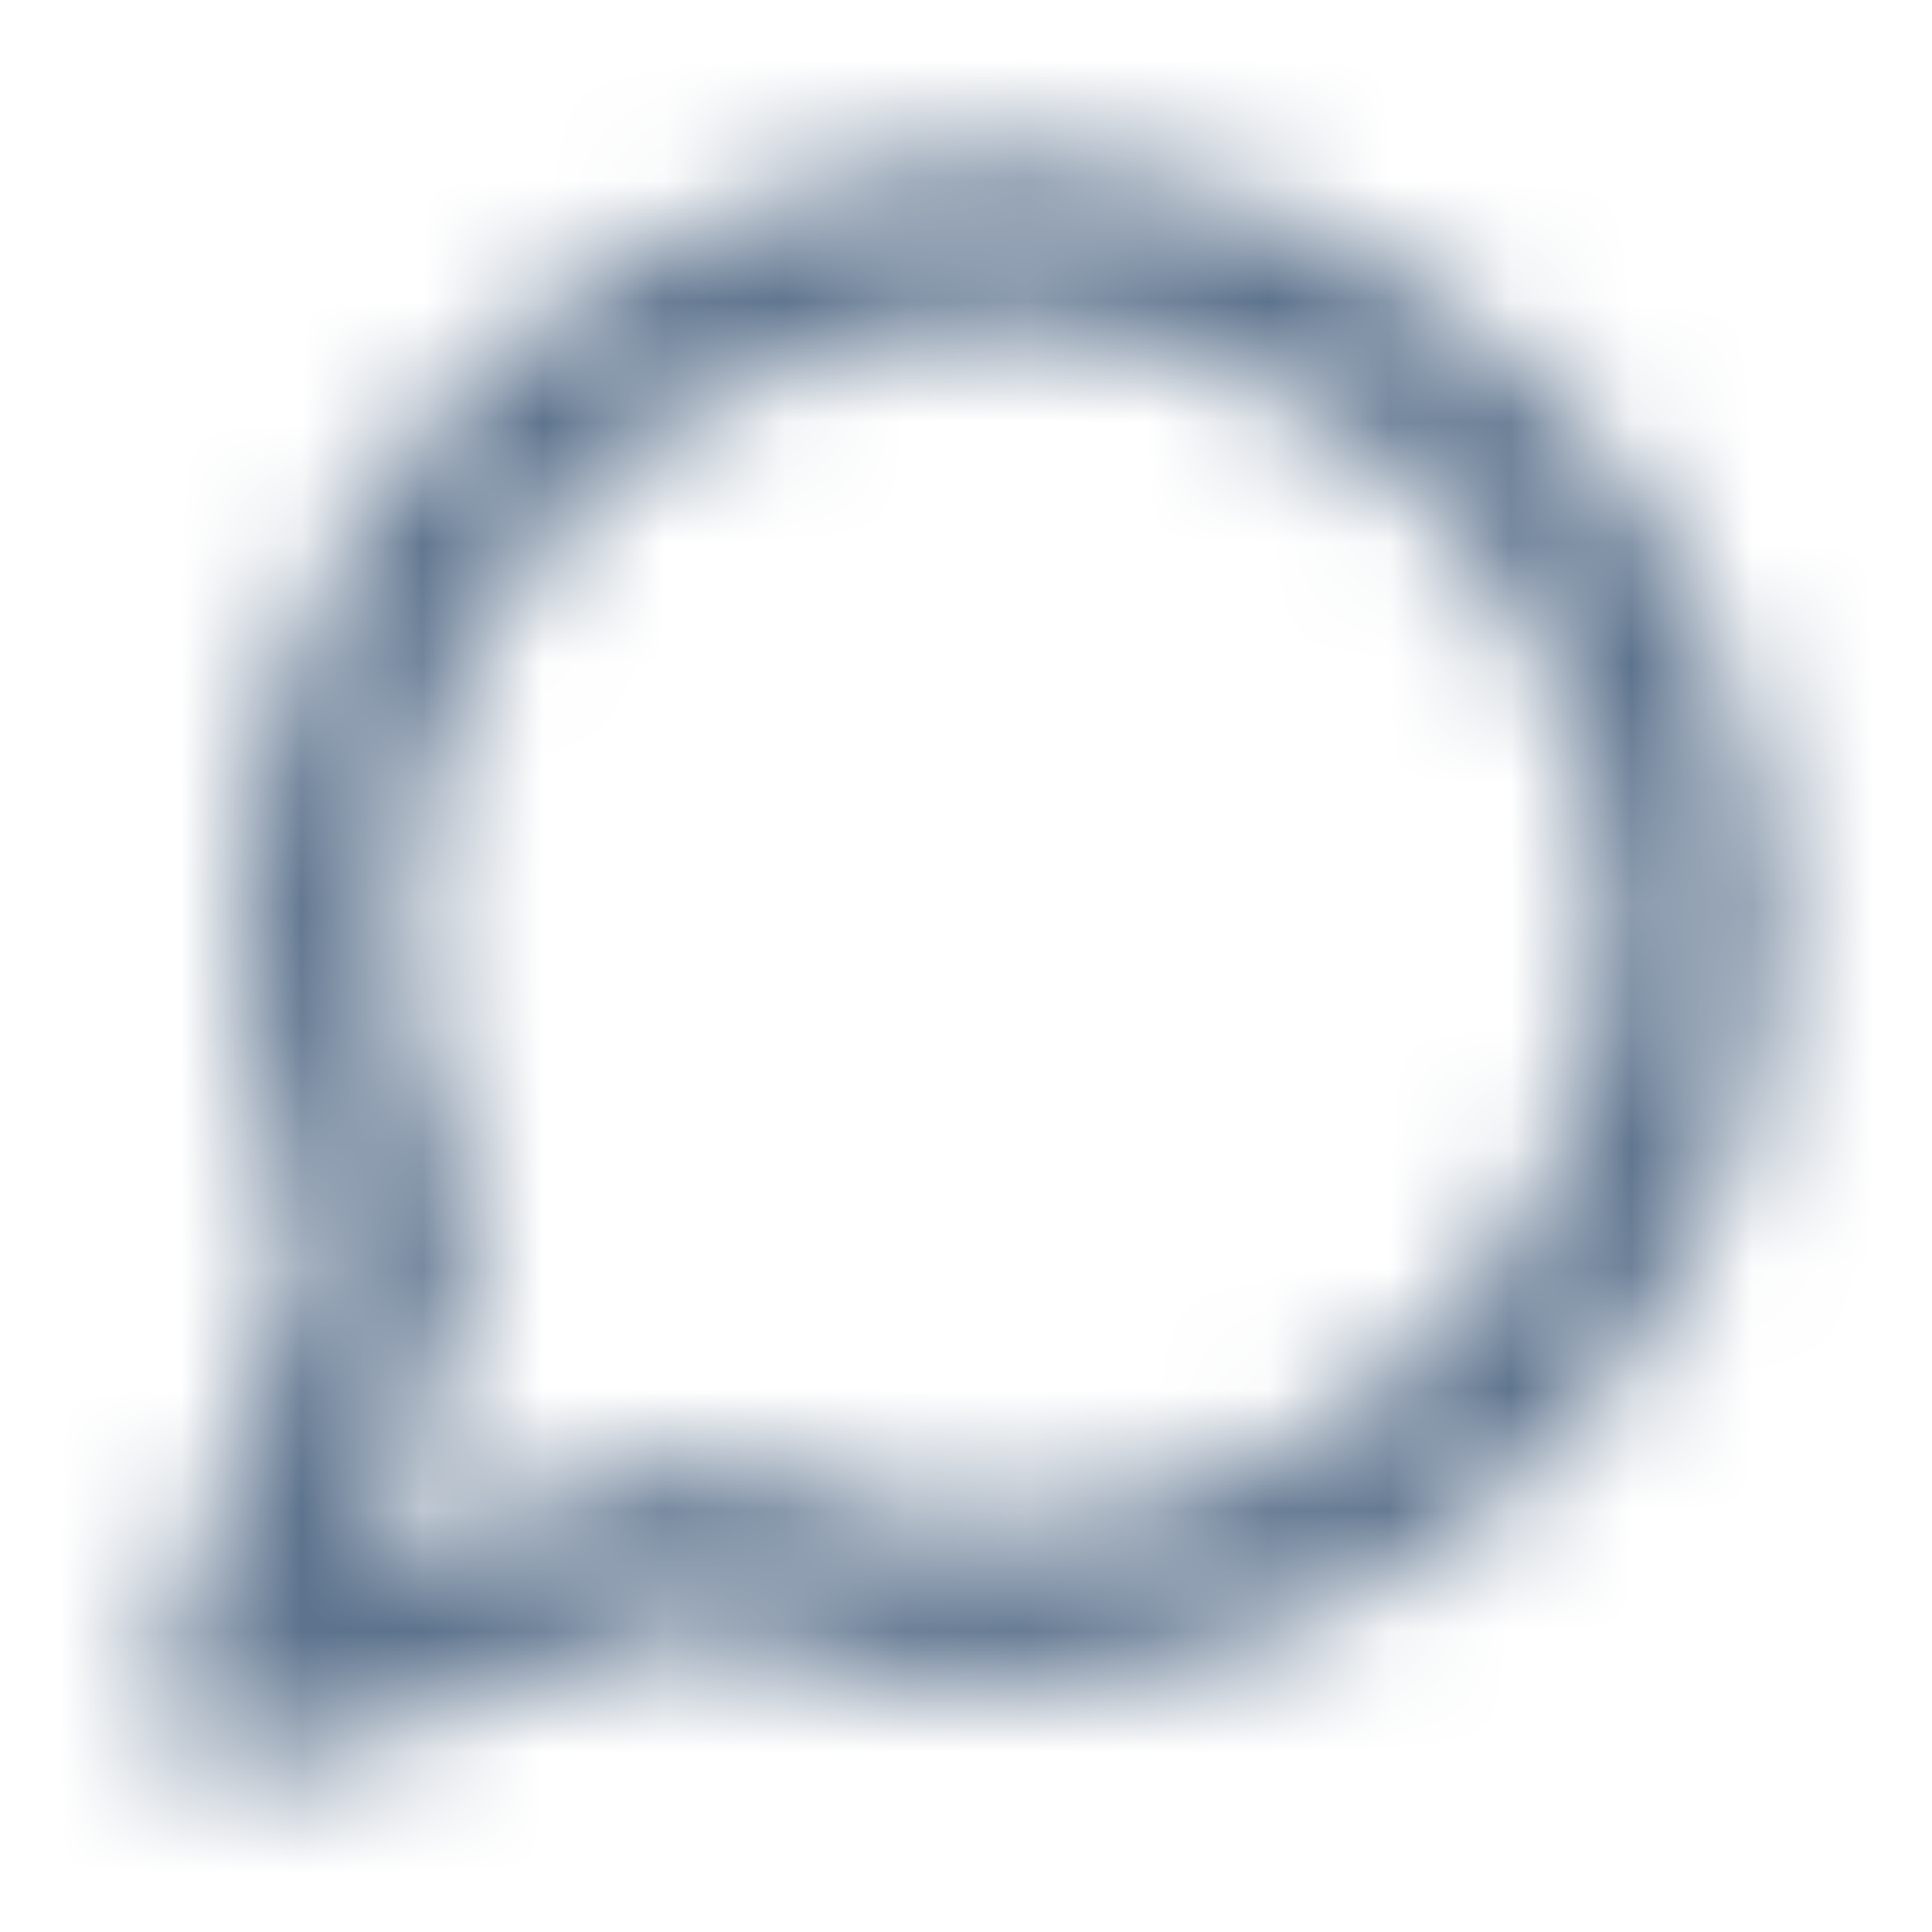 <svg width="16" height="16" viewBox="0 0 16 16" fill="none" xmlns="http://www.w3.org/2000/svg">
<mask id="mask0_66_773" style="mask-type:alpha" maskUnits="userSpaceOnUse" x="1" y="1" width="14" height="14">
<path fill-rule="evenodd" clip-rule="evenodd" d="M13.333 7.667C13.333 4.047 9.377 1.54 6.101 3.195L6.098 3.196L6.098 3.196C3.686 4.402 2.638 7.476 3.862 9.899C3.942 10.058 3.955 10.242 3.899 10.411L3.054 12.946L5.589 12.101C5.758 12.045 5.942 12.058 6.101 12.138C9.338 13.774 13.343 11.227 13.333 7.668L13.333 7.667ZM14.667 7.666C14.666 3.076 9.684 -0.108 5.501 2.004C2.523 3.493 1.184 7.197 2.549 10.244L1.367 13.789C1.288 14.029 1.35 14.293 1.529 14.471C1.707 14.65 1.971 14.712 2.211 14.633L5.756 13.451C9.847 15.288 14.678 12.106 14.667 7.666Z" fill="#798DA4"/>
</mask>
<g mask="url(#mask0_66_773)">
<rect width="16" height="16" fill="#5D738D"/>
</g>
</svg>
